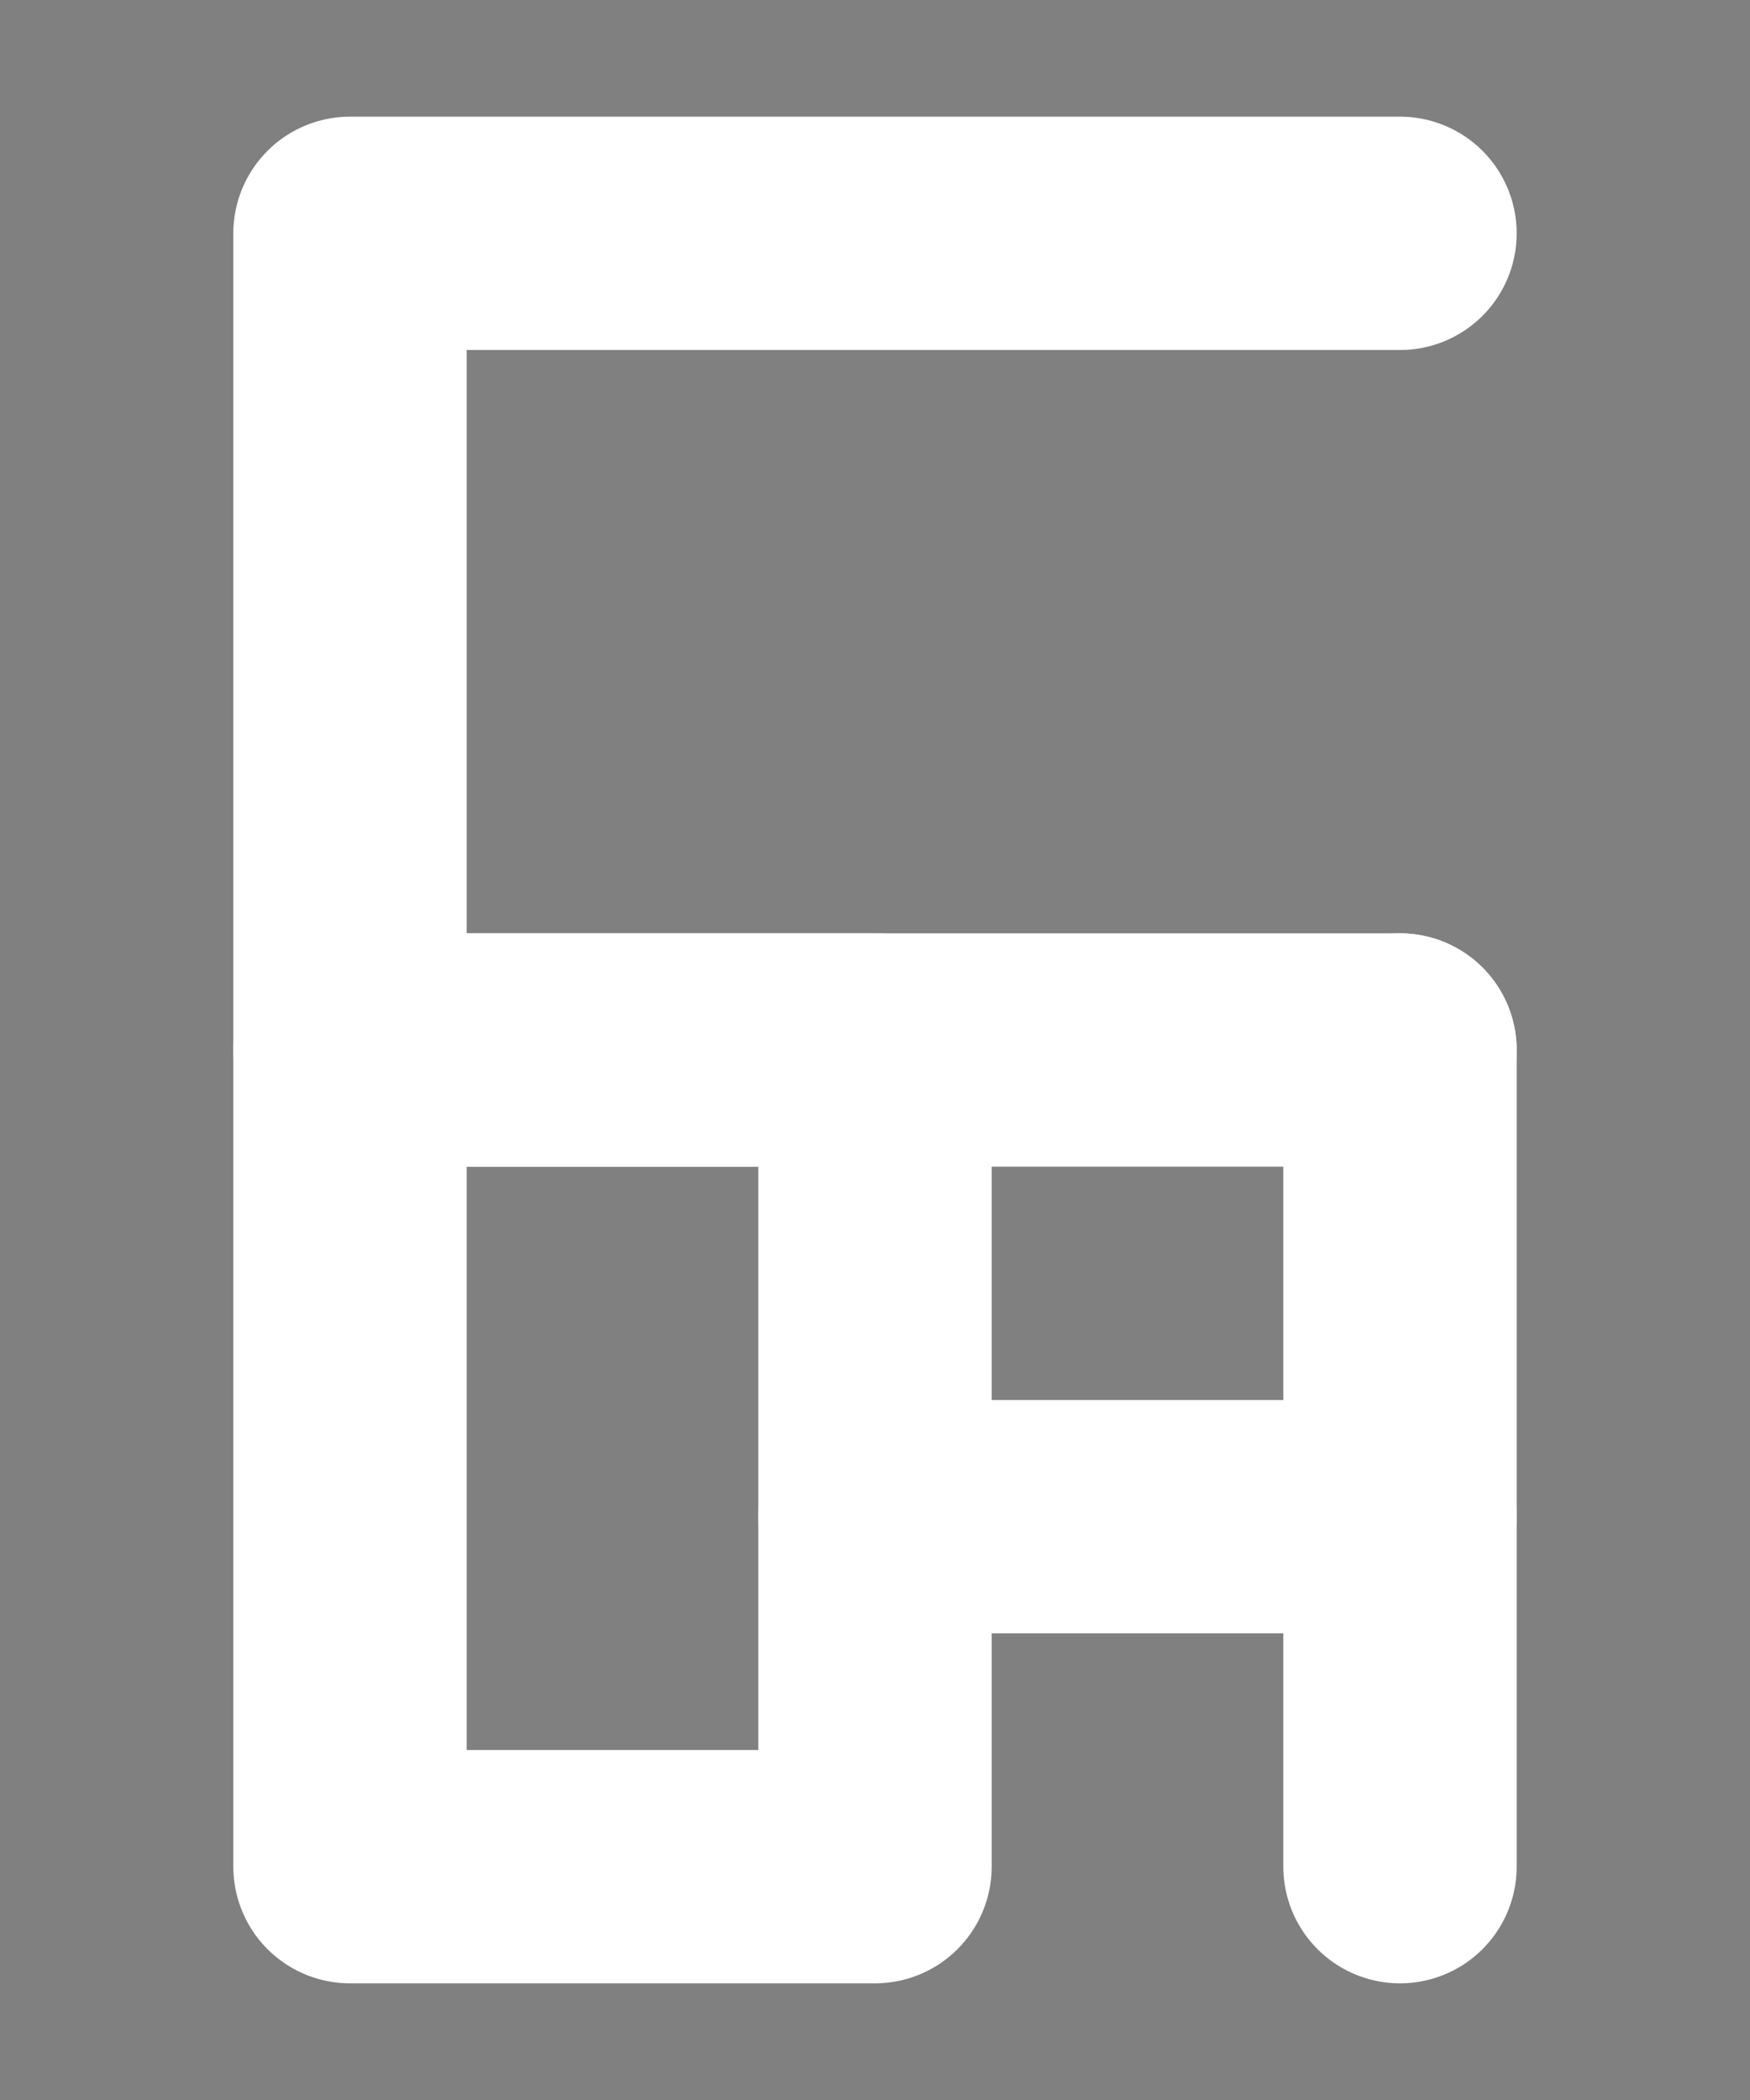 <?xml version="1.0" encoding="UTF-8"?><svg xmlns="http://www.w3.org/2000/svg" viewBox="0 0 15 18"><rect x="0" y="0" width="15" height="18" fill="#808080" stroke="none"/><defs><style>.cls-1{stroke:#000;stroke-miterlimit:10;}.cls-1,.cls-2,.cls-3{fill:none;}.cls-2{stroke-width:0px;}.cls-3{stroke:#fff;stroke-linecap:round;stroke-linejoin:round;stroke-width:2px;}</style></defs><g id="Layer_1"><rect class="cls-1" x="-325.5" y="-209" width="360" height="576" transform="translate(-224.5 -66.5) rotate(-90)"/></g><g id="Layer_3"><rect class="cls-2" x="-37.5" y="-101" width="180" height="120"/></g><g id="Layer_2"><polyline class="cls-3" points="12 2 3 2 3 9 12 9"/><rect class="cls-3" x="3" y="9" width="4.5" height="7"/><line class="cls-3" x1="7.5" y1="13" x2="12" y2="13"/><line class="cls-3" x1="12" y1="16" x2="12" y2="9"/></g></svg>